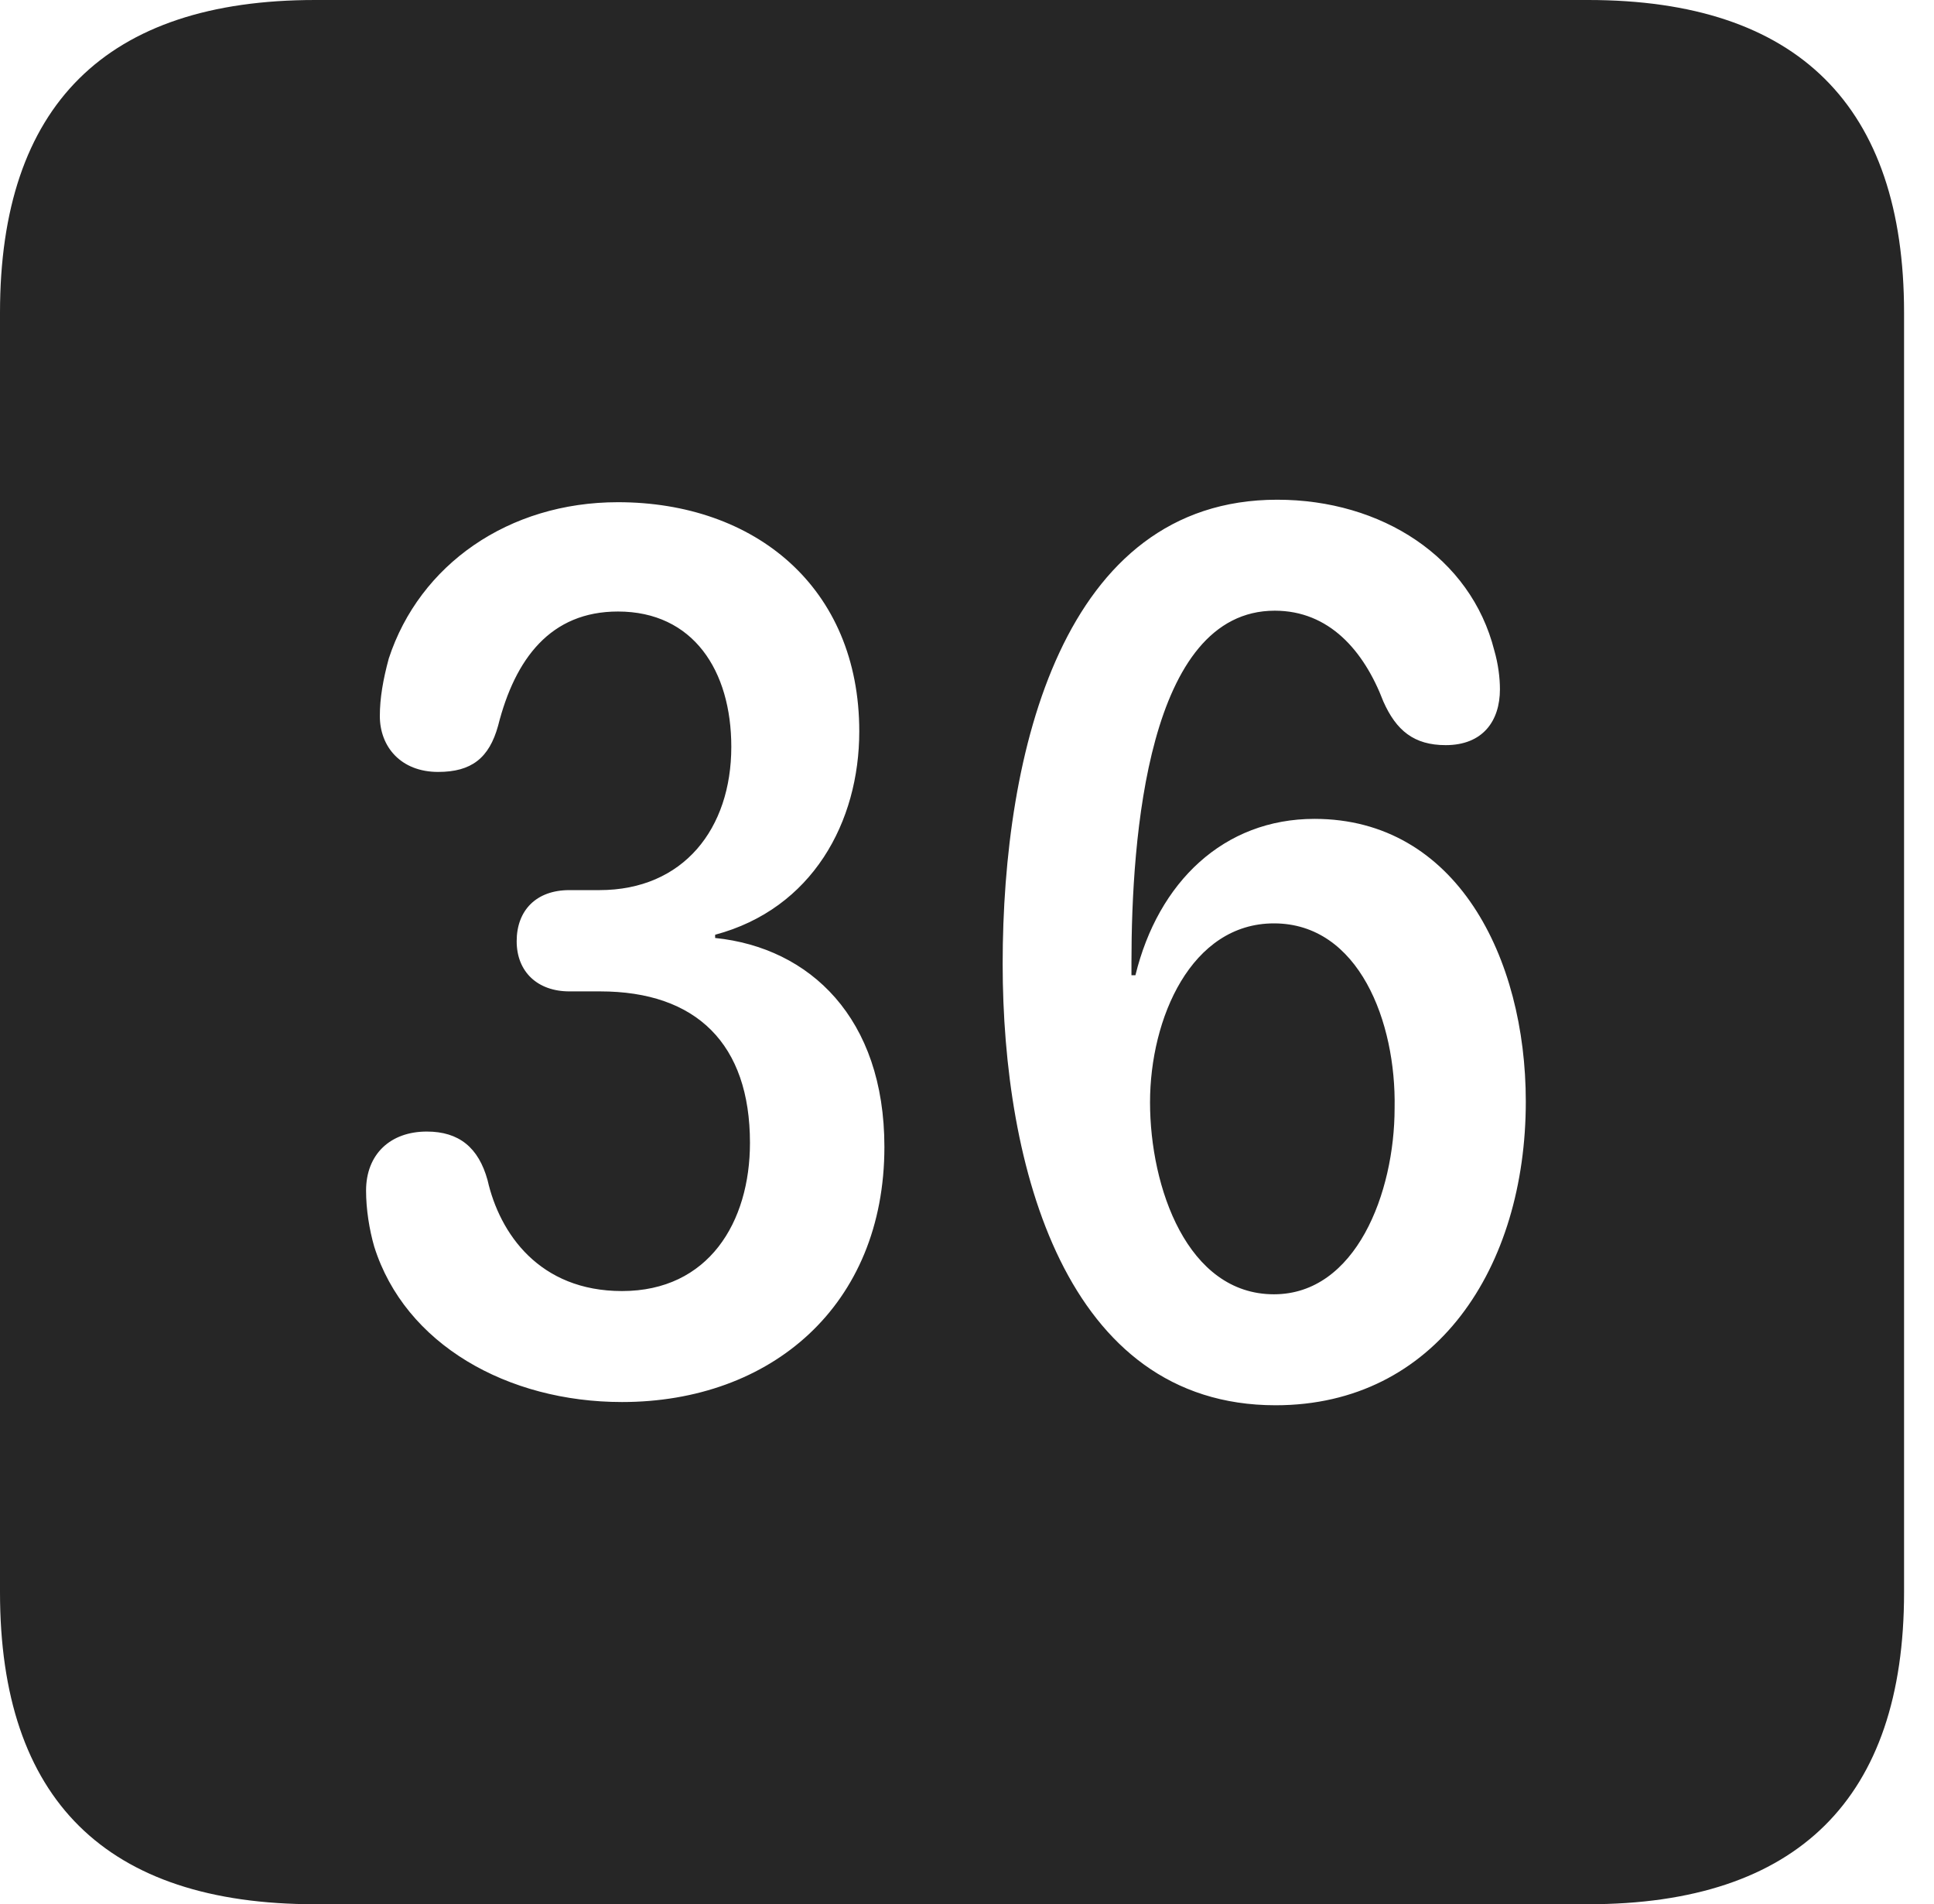 <?xml version="1.0" encoding="UTF-8"?>
<!--Generator: Apple Native CoreSVG 326-->
<!DOCTYPE svg
PUBLIC "-//W3C//DTD SVG 1.1//EN"
       "http://www.w3.org/Graphics/SVG/1.1/DTD/svg11.dtd">
<svg version="1.1" xmlns="http://www.w3.org/2000/svg" xmlns:xlink="http://www.w3.org/1999/xlink" viewBox="0 0 23.32 22.959">
 <g>
  <rect height="22.959" opacity="0" width="23.32" x="0" y="0"/>
  <path d="M22.959 3.77L22.959 19.199C22.959 21.68 21.68 22.959 19.15 22.959L3.799 22.959C1.279 22.959 0 21.699 0 19.199L0 3.77C0 1.27 1.279 0 3.799 0L19.15 0C21.68 0 22.959 1.279 22.959 3.77ZM12.09 11.621C12.09 14.053 12.842 16.943 15.381 16.943C17.314 16.943 18.398 15.283 18.398 13.281C18.398 11.543 17.559 9.873 15.85 9.873C14.756 9.873 13.965 10.635 13.691 11.758L13.643 11.758C13.643 11.709 13.643 11.65 13.643 11.602C13.643 10.098 13.838 7.363 15.371 7.363C16.025 7.363 16.445 7.842 16.68 8.457C16.836 8.809 17.051 8.984 17.432 8.984C17.881 8.984 18.086 8.691 18.086 8.311C18.086 8.174 18.066 8.008 18.018 7.842C17.734 6.719 16.66 6.025 15.4 6.025C12.812 6.025 12.09 9.072 12.09 11.621ZM4.688 7.939C4.619 8.193 4.58 8.418 4.58 8.633C4.58 9.004 4.834 9.307 5.283 9.307C5.684 9.307 5.898 9.141 6.006 8.75C6.211 7.939 6.641 7.373 7.451 7.373C8.359 7.373 8.818 8.086 8.818 9.004C8.818 9.99 8.242 10.732 7.227 10.732L6.865 10.732C6.465 10.732 6.23 10.977 6.23 11.348C6.23 11.719 6.484 11.953 6.865 11.953L7.236 11.953C8.398 11.953 9.043 12.588 9.043 13.779C9.043 14.736 8.545 15.566 7.5 15.566C6.504 15.566 6.025 14.873 5.879 14.229C5.771 13.838 5.537 13.643 5.146 13.643C4.707 13.643 4.414 13.916 4.414 14.355C4.414 14.58 4.453 14.824 4.512 15.029C4.883 16.211 6.123 16.904 7.5 16.904C9.297 16.904 10.664 15.742 10.664 13.828C10.664 12.275 9.766 11.426 8.623 11.309L8.623 11.27C9.795 10.957 10.361 9.912 10.361 8.818C10.361 7.08 9.102 6.055 7.451 6.055C6.133 6.055 5.059 6.807 4.688 7.939ZM16.816 13.359C16.816 14.385 16.348 15.605 15.361 15.605C14.316 15.605 13.867 14.316 13.867 13.291C13.867 12.275 14.365 11.133 15.361 11.133C16.387 11.133 16.836 12.324 16.816 13.359Z" fill="black" fill-opacity="0.85"/>
 </g>
</svg>
